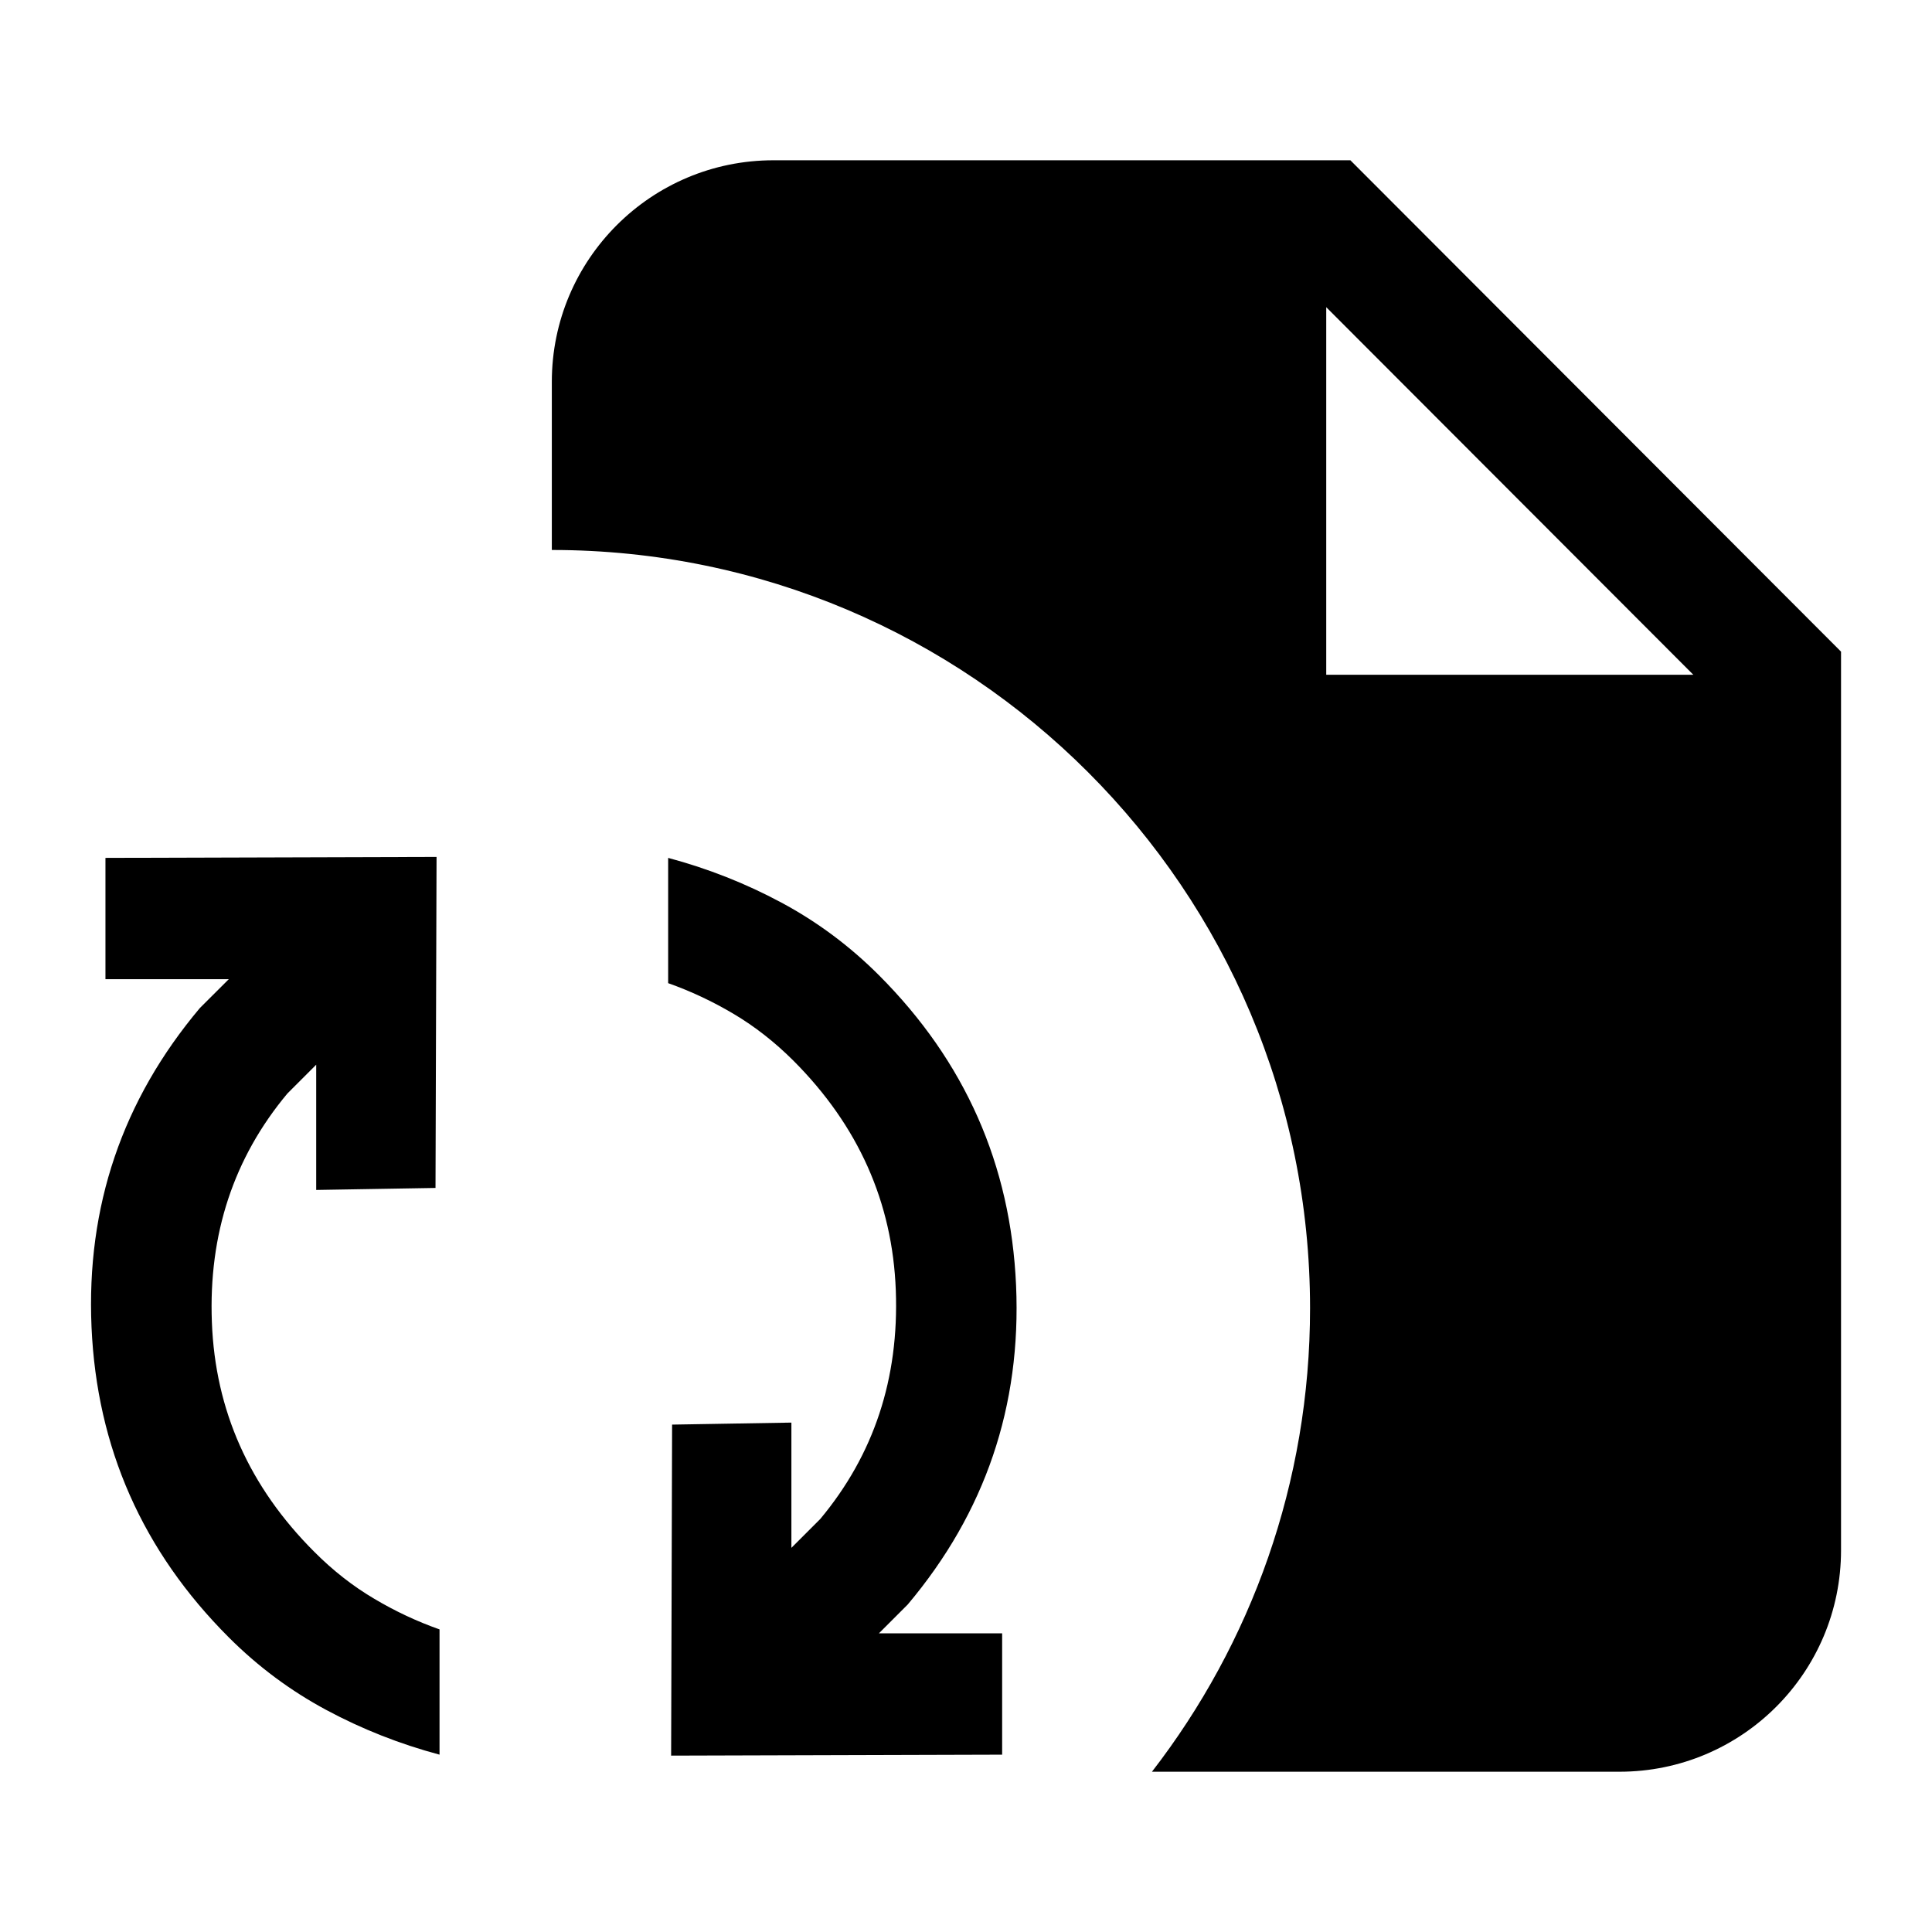 <svg width="24" height="24" viewBox="0 0 24 24" fill="none" xmlns="http://www.w3.org/2000/svg">
<path d="M6.855 4.743C6.855 3.223 8.088 1.991 9.608 1.991H16.775L22.87 8.095V19.257C22.87 20.777 21.638 22.009 20.117 22.009H14.31C15.541 20.417 16.274 18.42 16.274 16.252C16.274 11.05 12.057 6.833 6.855 6.832V4.743ZM16.475 8.382H21.035L16.475 3.816V8.382ZM2.842 20.34C1.771 19.269 1.203 17.985 1.137 16.486C1.071 14.988 1.52 13.666 2.483 12.522L2.842 12.164H1.31L1.31 10.657L5.423 10.645L5.41 14.757L3.928 14.782L3.928 13.226L3.57 13.584C2.903 14.383 2.59 15.329 2.632 16.424C2.673 17.52 3.097 18.471 3.904 19.277C4.134 19.508 4.381 19.702 4.645 19.858C4.908 20.015 5.18 20.142 5.46 20.241L5.46 21.797C4.966 21.665 4.497 21.48 4.052 21.241C3.607 21.002 3.204 20.702 2.842 20.34ZM8.349 17.697L8.337 21.809L12.449 21.797V20.29H10.918L11.276 19.932C12.239 18.788 12.688 17.466 12.622 15.967C12.556 14.469 11.988 13.185 10.918 12.114C10.556 11.752 10.152 11.451 9.708 11.213C9.263 10.974 8.794 10.789 8.3 10.657V12.213C8.579 12.312 8.851 12.439 9.115 12.596C9.378 12.752 9.625 12.946 9.856 13.176C10.662 13.983 11.087 14.934 11.128 16.029C11.169 17.124 10.856 18.071 10.189 18.87L9.831 19.228V17.672L8.349 17.697Z" fill="black"/>
</svg>
